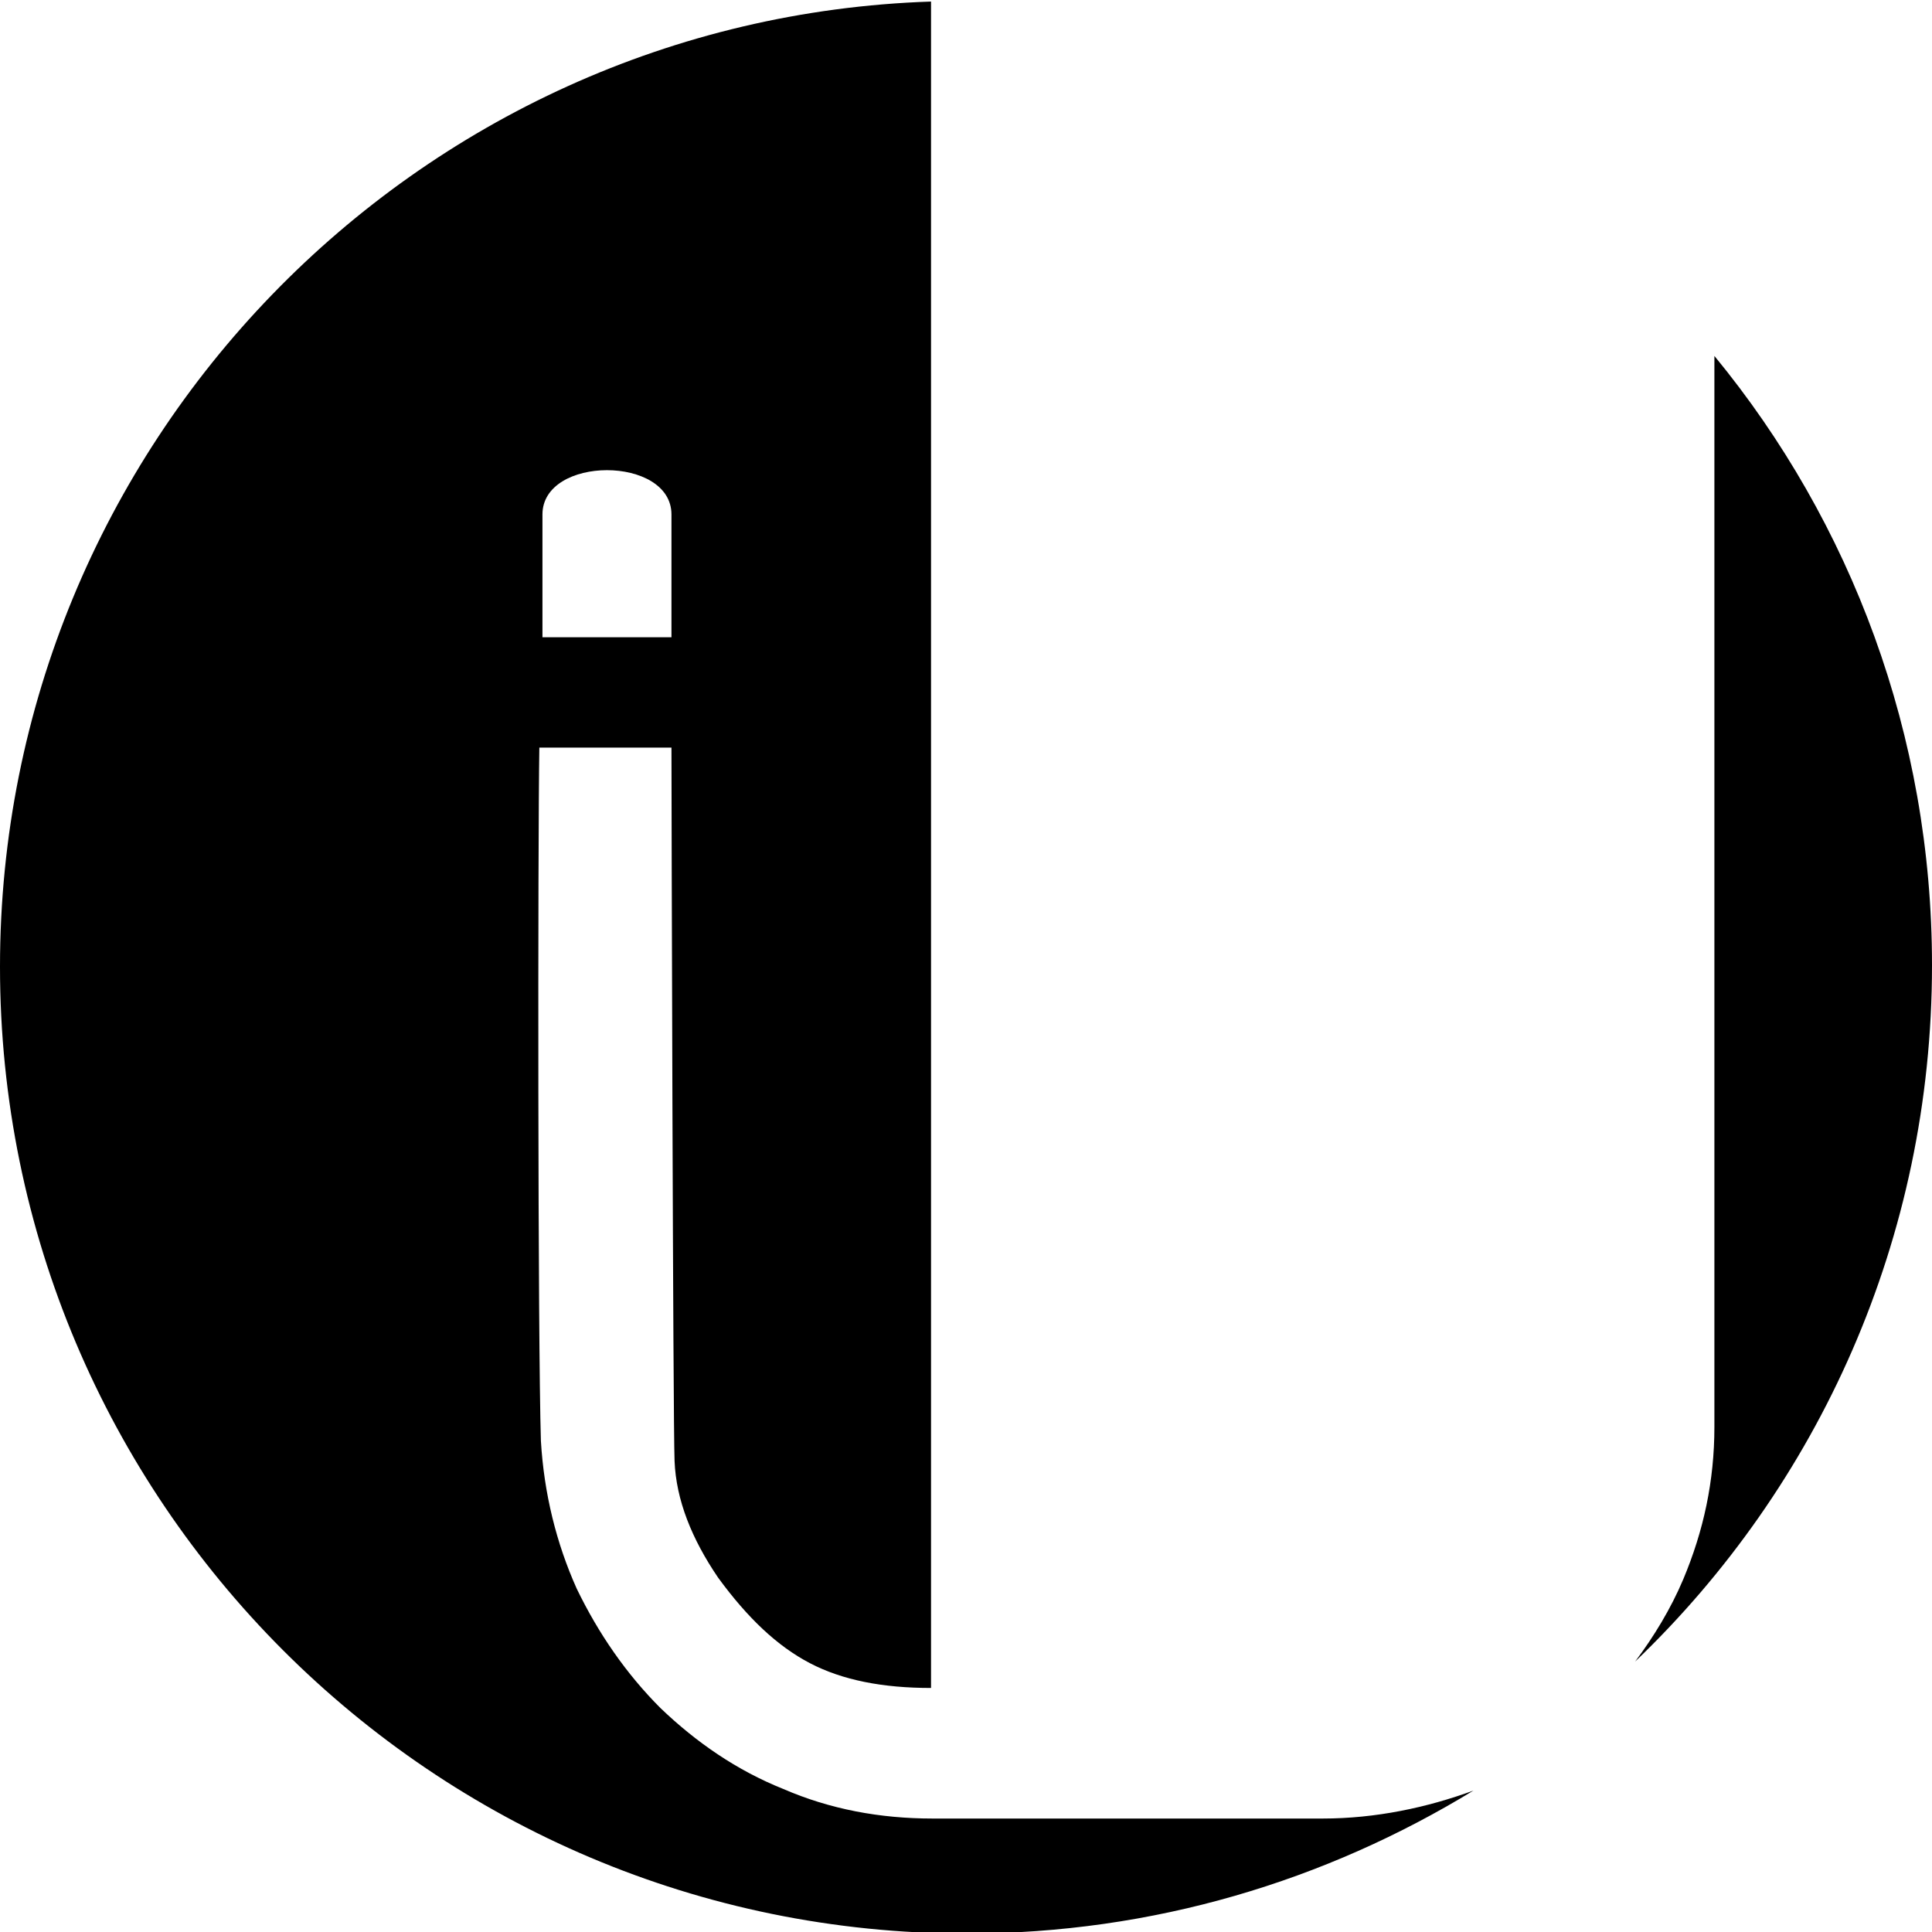 <?xml version="1.0" encoding="utf-8"?>
<svg version="1.1" id="Ebene_1" xmlns="http://www.w3.org/2000/svg" xmlns:xlink="http://www.w3.org/1999/xlink" x="0px" y="0px"
	 viewBox="0 0 124.3 124.3" style="enable-background:new 0 0 124.3 124.3;" xml:space="preserve">
<style type="text/css">
	.st0{clip-path:url(#SVGID_2_);fill:#FFFFFF;}
	.st1{clip-path:url(#SVGID_2_);fill:#802B35;}
	.st2{clip-path:url(#SVGID_4_);fill:#802B35;}
	.st3{fill:#FFFFFF;}
	.st4{fill:#F2CF66;}
	.st5{fill:none;}
</style>
<g>
	<path d="M85.1,117H81H60c-3.4,0-6.6-0.6-9.6-1.9c-3-1.2-5.6-3-7.9-5.2c-2.2-2.2-4-4.8-5.4-7.7c-1.3-2.9-2.1-6.1-2.3-9.5
		c-0.2-6.5-0.2-38.3-0.1-44.6h8.5c0,2.7,0.1,43.4,0.2,45.9c0.1,2.5,1.1,5,2.8,7.5c1.9,2.6,3.8,4.4,5.9,5.5c2.1,1.1,4.7,1.6,7.8,1.6
		v-67V0.1C26.7,1.2,0,28.6,0,62.2c0,34.3,27.8,62.2,62.2,62.2c12,0,23.1-3.4,32.6-9.2C91.8,116.3,88.5,117,85.1,117z M34.9,33.1
		c0-3.8,8.3-3.8,8.3,0c0,3,0,7.9,0,7.9h-8.3C34.9,41,34.9,36,34.9,33.1z"/>
	<path d="M110.3,22.9v31.2v4.2v33.5c0,3.5-0.7,6.7-2,9.8c-0.8,1.9-1.9,3.7-3.1,5.3c11.8-11.3,19.1-27.2,19.1-44.8
		C124.3,47.3,119.1,33.6,110.3,22.9z"/>
</g>
</svg>
